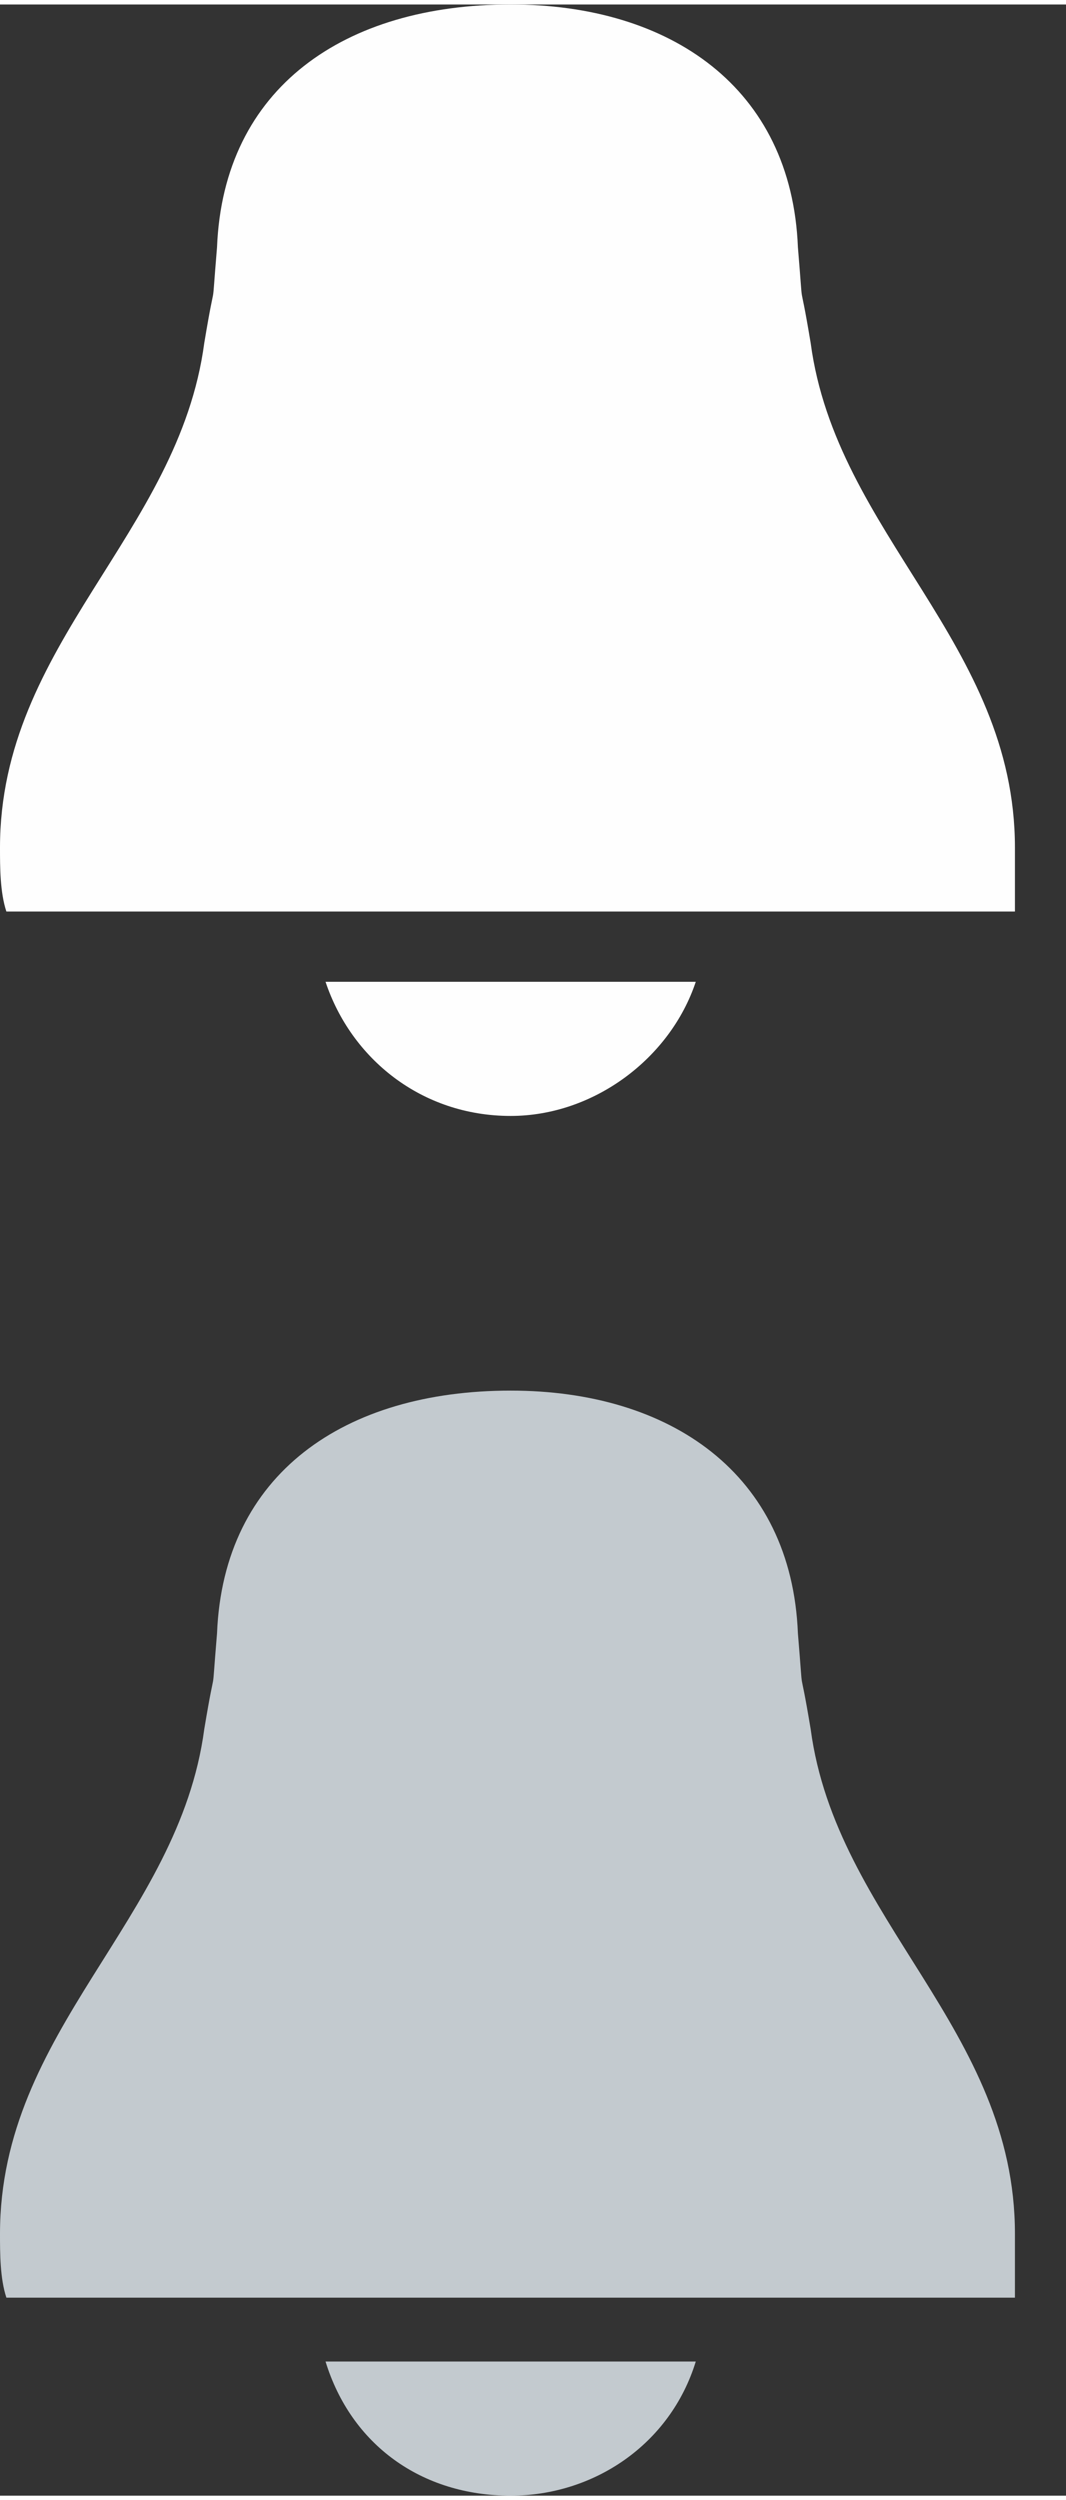 <?xml version="1.0" encoding="UTF-8"?>
<!DOCTYPE svg PUBLIC "-//W3C//DTD SVG 1.1//EN" "http://www.w3.org/Graphics/SVG/1.1/DTD/svg11.dtd">
<!-- Creator: CorelDRAW X7 -->
<svg xmlns="http://www.w3.org/2000/svg" xml:space="preserve" width="0.16in" height="0.375in" version="1.1" style="shape-rendering:geometricPrecision; text-rendering:geometricPrecision; image-rendering:optimizeQuality; fill-rule:evenodd; clip-rule:evenodd"
viewBox="0 0 167 390"
 xmlns:xlink="http://www.w3.org/1999/xlink">
 <rect x="0" y="0" width="167" height="390" fill="#333333" stroke="none"/>
 <defs>
  <style type="text/css">
   <![CDATA[
    .fil0 {fill:#FEFEFE}
    .fil1 {fill:#C3CACF}
   ]]>
  </style>
 </defs>
 <g id="Layer_x0020_1">
  <g id="_851672801376">
   <path class="fil0" d="M51 153c4,12 15,21 29,21 13,0 25,-9 29,-21l-29 0 -29 0z"/>
   <g>
    <path class="fil0" d="M127 53c-2,-12 -1,-3 -2,-15 -1,-25 -20,-38 -45,-38 -26,0 -45,13 -46,38 -1,12 0,3 -2,15 -4,30 -32,47 -32,79 0,3 0,7 1,10l49 0 -49 0 0 0 158 0c0,-3 0,-7 0,-10 0,-32 -28,-49 -32,-79l0 0zm0 0l0 0 0 0z"/>
   </g>
  </g>
  <g>
   <path class="fil1" d="M51 369c4,13 15,21 29,21 13,0 25,-8 29,-21l-29 0 -29 0zm0 0l0 0 0 0z"/>
   <g>
    <path class="fil1" d="M127 270c-2,-12 -1,-3 -2,-15 -1,-25 -20,-38 -45,-38 -26,0 -45,13 -46,38 -1,12 0,3 -2,15 -4,30 -32,47 -32,79 0,3 0,7 1,10l166 0 -166 0 0 0 158 0c0,-3 0,-7 0,-10 0,-32 -28,-49 -32,-79l0 0zm0 0l0 0 0 0z"/>
   </g>
  </g>
 </g>
</svg>

